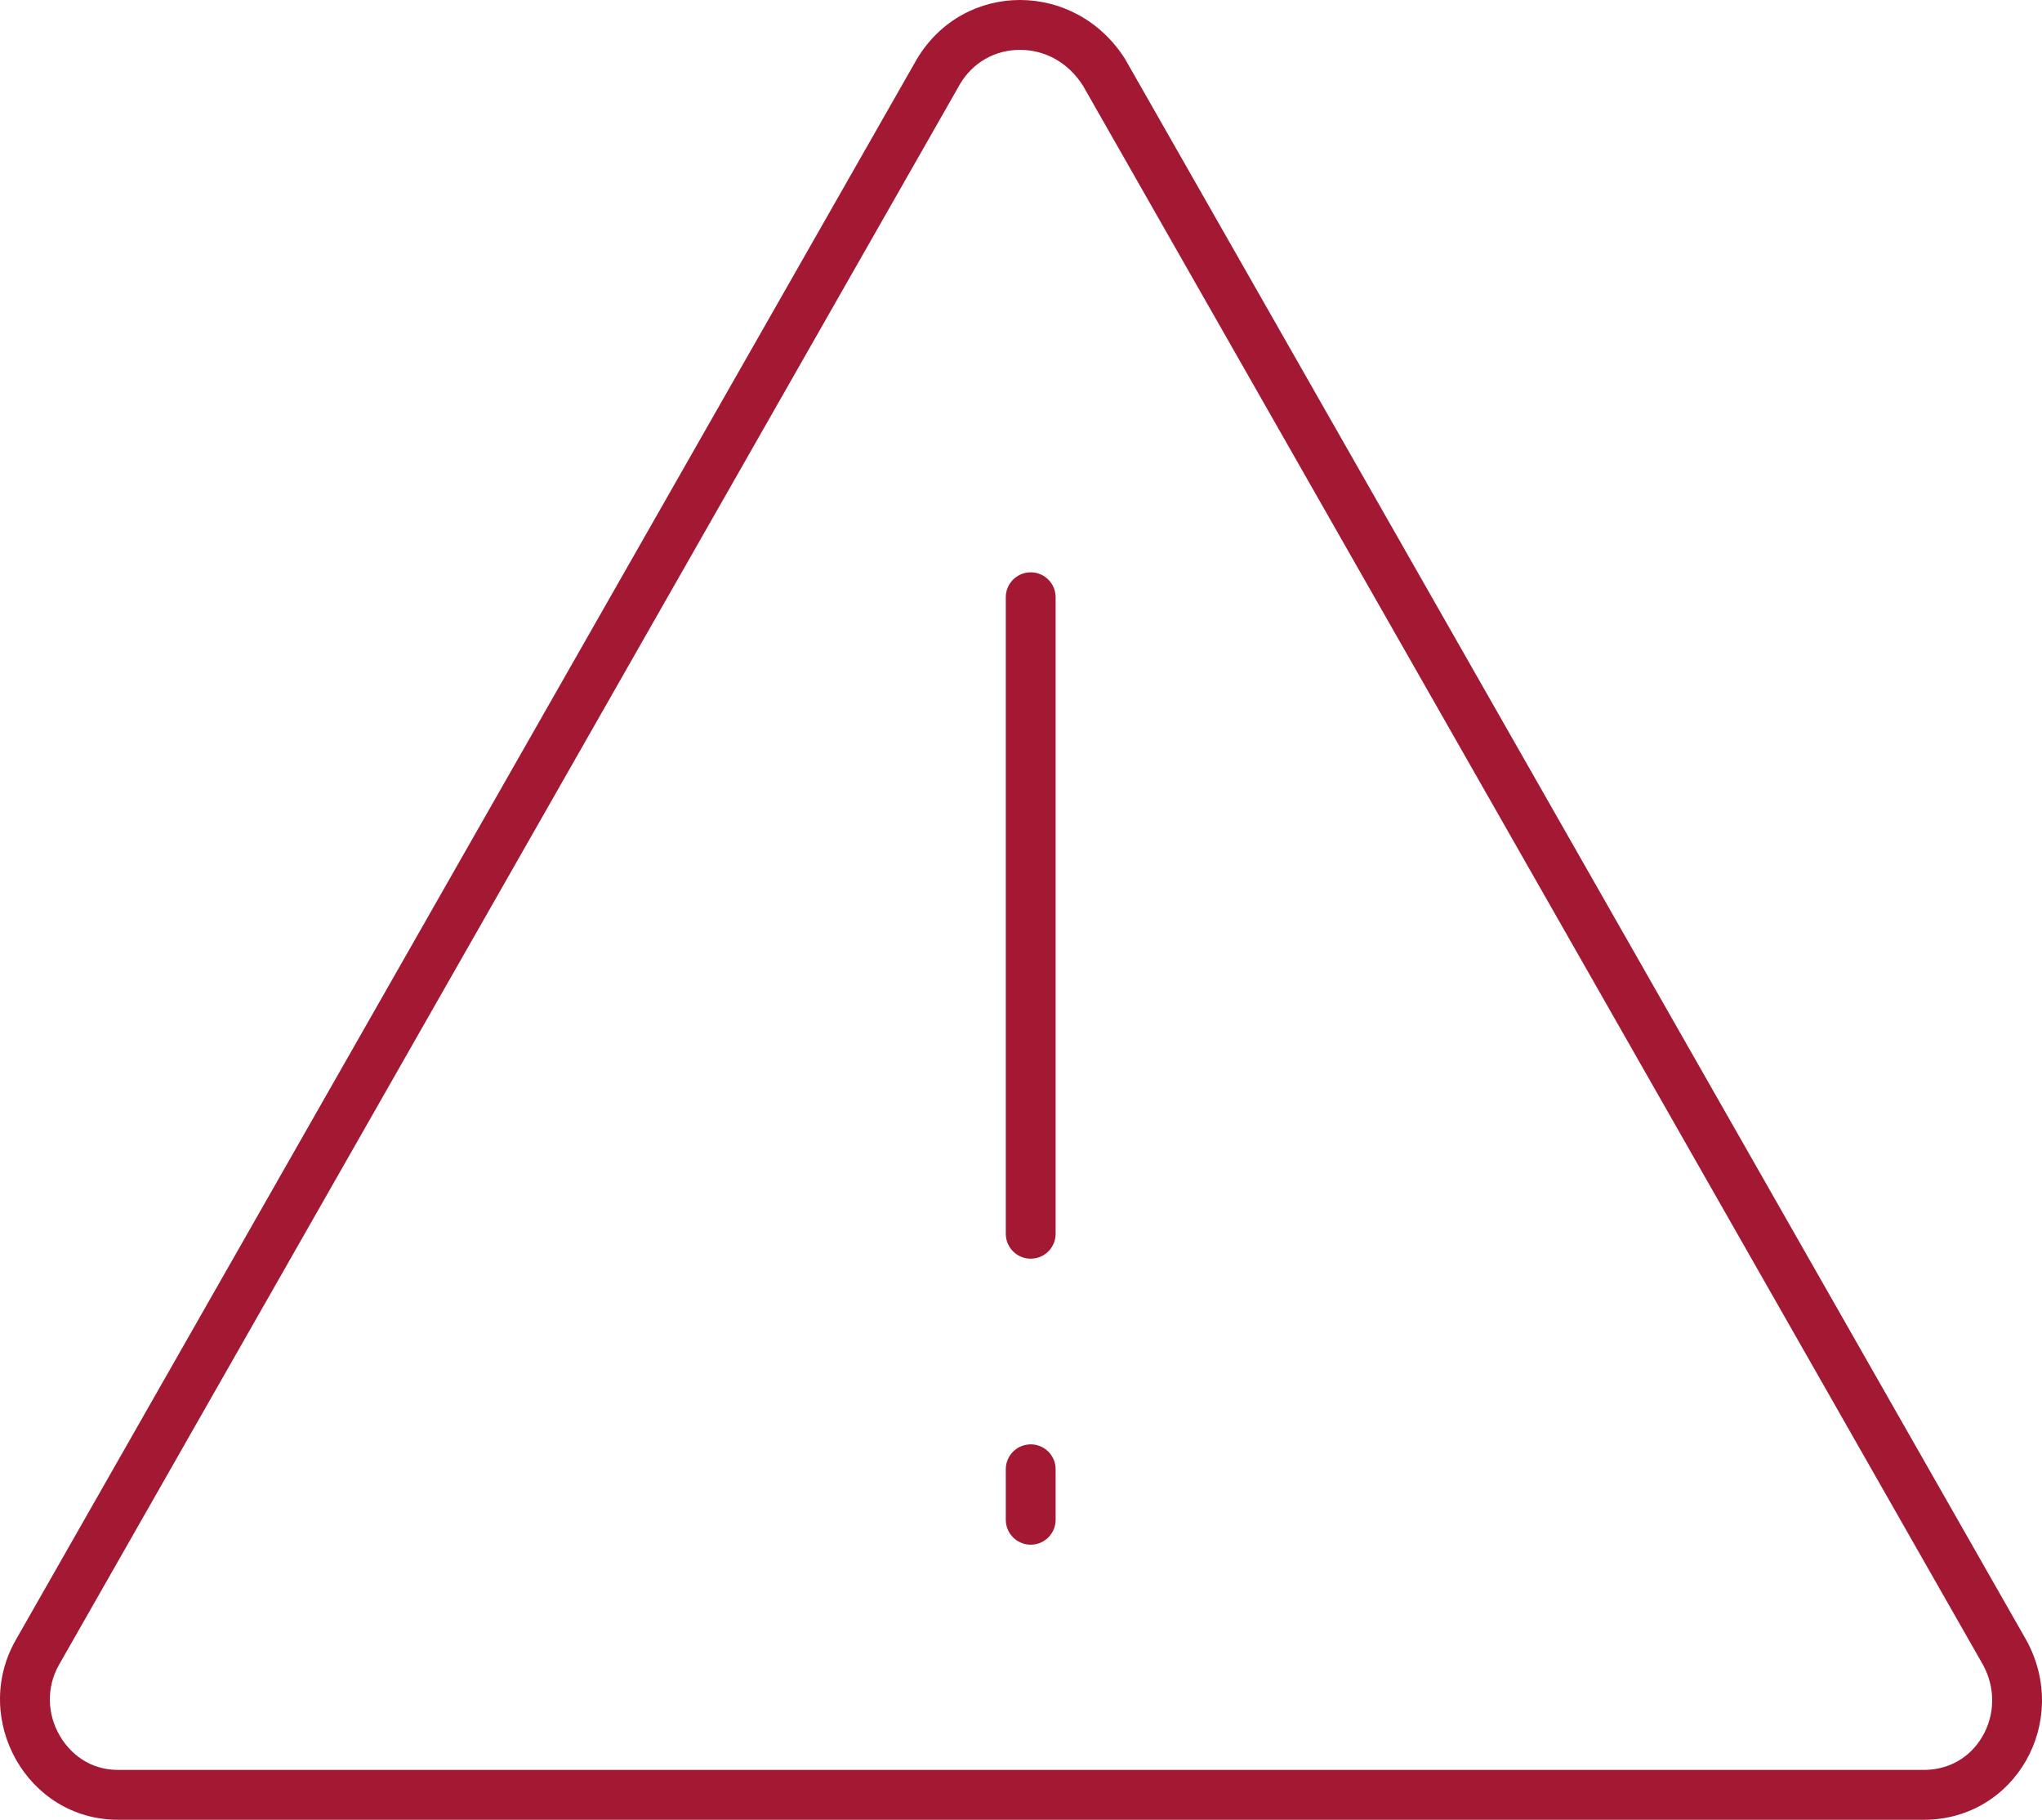 <svg xmlns="http://www.w3.org/2000/svg" viewBox="12329 2828 327.688 292">
    <defs>
        <style>
            .cls-1,.cls-2{fill:none;stroke-miterlimit:10}.cls-2{stroke:#a31833;stroke-linecap:round;stroke-linejoin:round;stroke-width:8px}.cls-3,.cls-4{stroke:none}.cls-4{fill:#a31833}
        </style>
    </defs>
    <g id="Warning_101" transform="translate(10810 1395)">
        <g id="Path_3829" class="cls-1" data-name="Path 3829">
            <path d="M1843.991 2388.949L1699.338 2642.7c-7.121 12.6 1.78 28.795 16.469 28.795h289.751c14.688 0 23.59-15.748 16.468-28.795l-144.653-253.756c-8.012-12.594-25.815-12.594-33.382.005z" class="cls-3" transform="translate(-177.838 -946.5)"/>
            <path d="M2005.558 2663.5c3.953 0 7.365-1.928 9.36-5.29 2.106-3.55 2.138-7.913.158-11.543l-144.453-253.425c-2.321-3.65-6.005-5.742-10.108-5.742-4.017 0-7.54 2.03-9.573 5.41l-144.64 253.731c-2.005 3.548-1.95 7.813.147 11.408.957 1.639 3.783 5.45 9.358 5.45h289.75m0 8h-289.75c-14.689 0-23.59-16.195-16.469-28.794l144.653-253.756c3.784-6.3 10.126-9.45 16.524-9.45 6.398 0 12.852 3.15 16.858 9.45l144.653 253.756c7.122 13.047-1.78 28.795-16.468 28.795z" class="cls-4" transform="translate(-177.838 -946.5)"/>
        </g>
        <path id="Line_531" d="M0 0v102.133" class="cls-2" data-name="Line 531" transform="translate(1684.402 1528.834)"/>
        <path id="Line_532" d="M0 0v8.099" class="cls-2" data-name="Line 532" transform="translate(1684.402 1668.759)"/>
    </g>
</svg>
